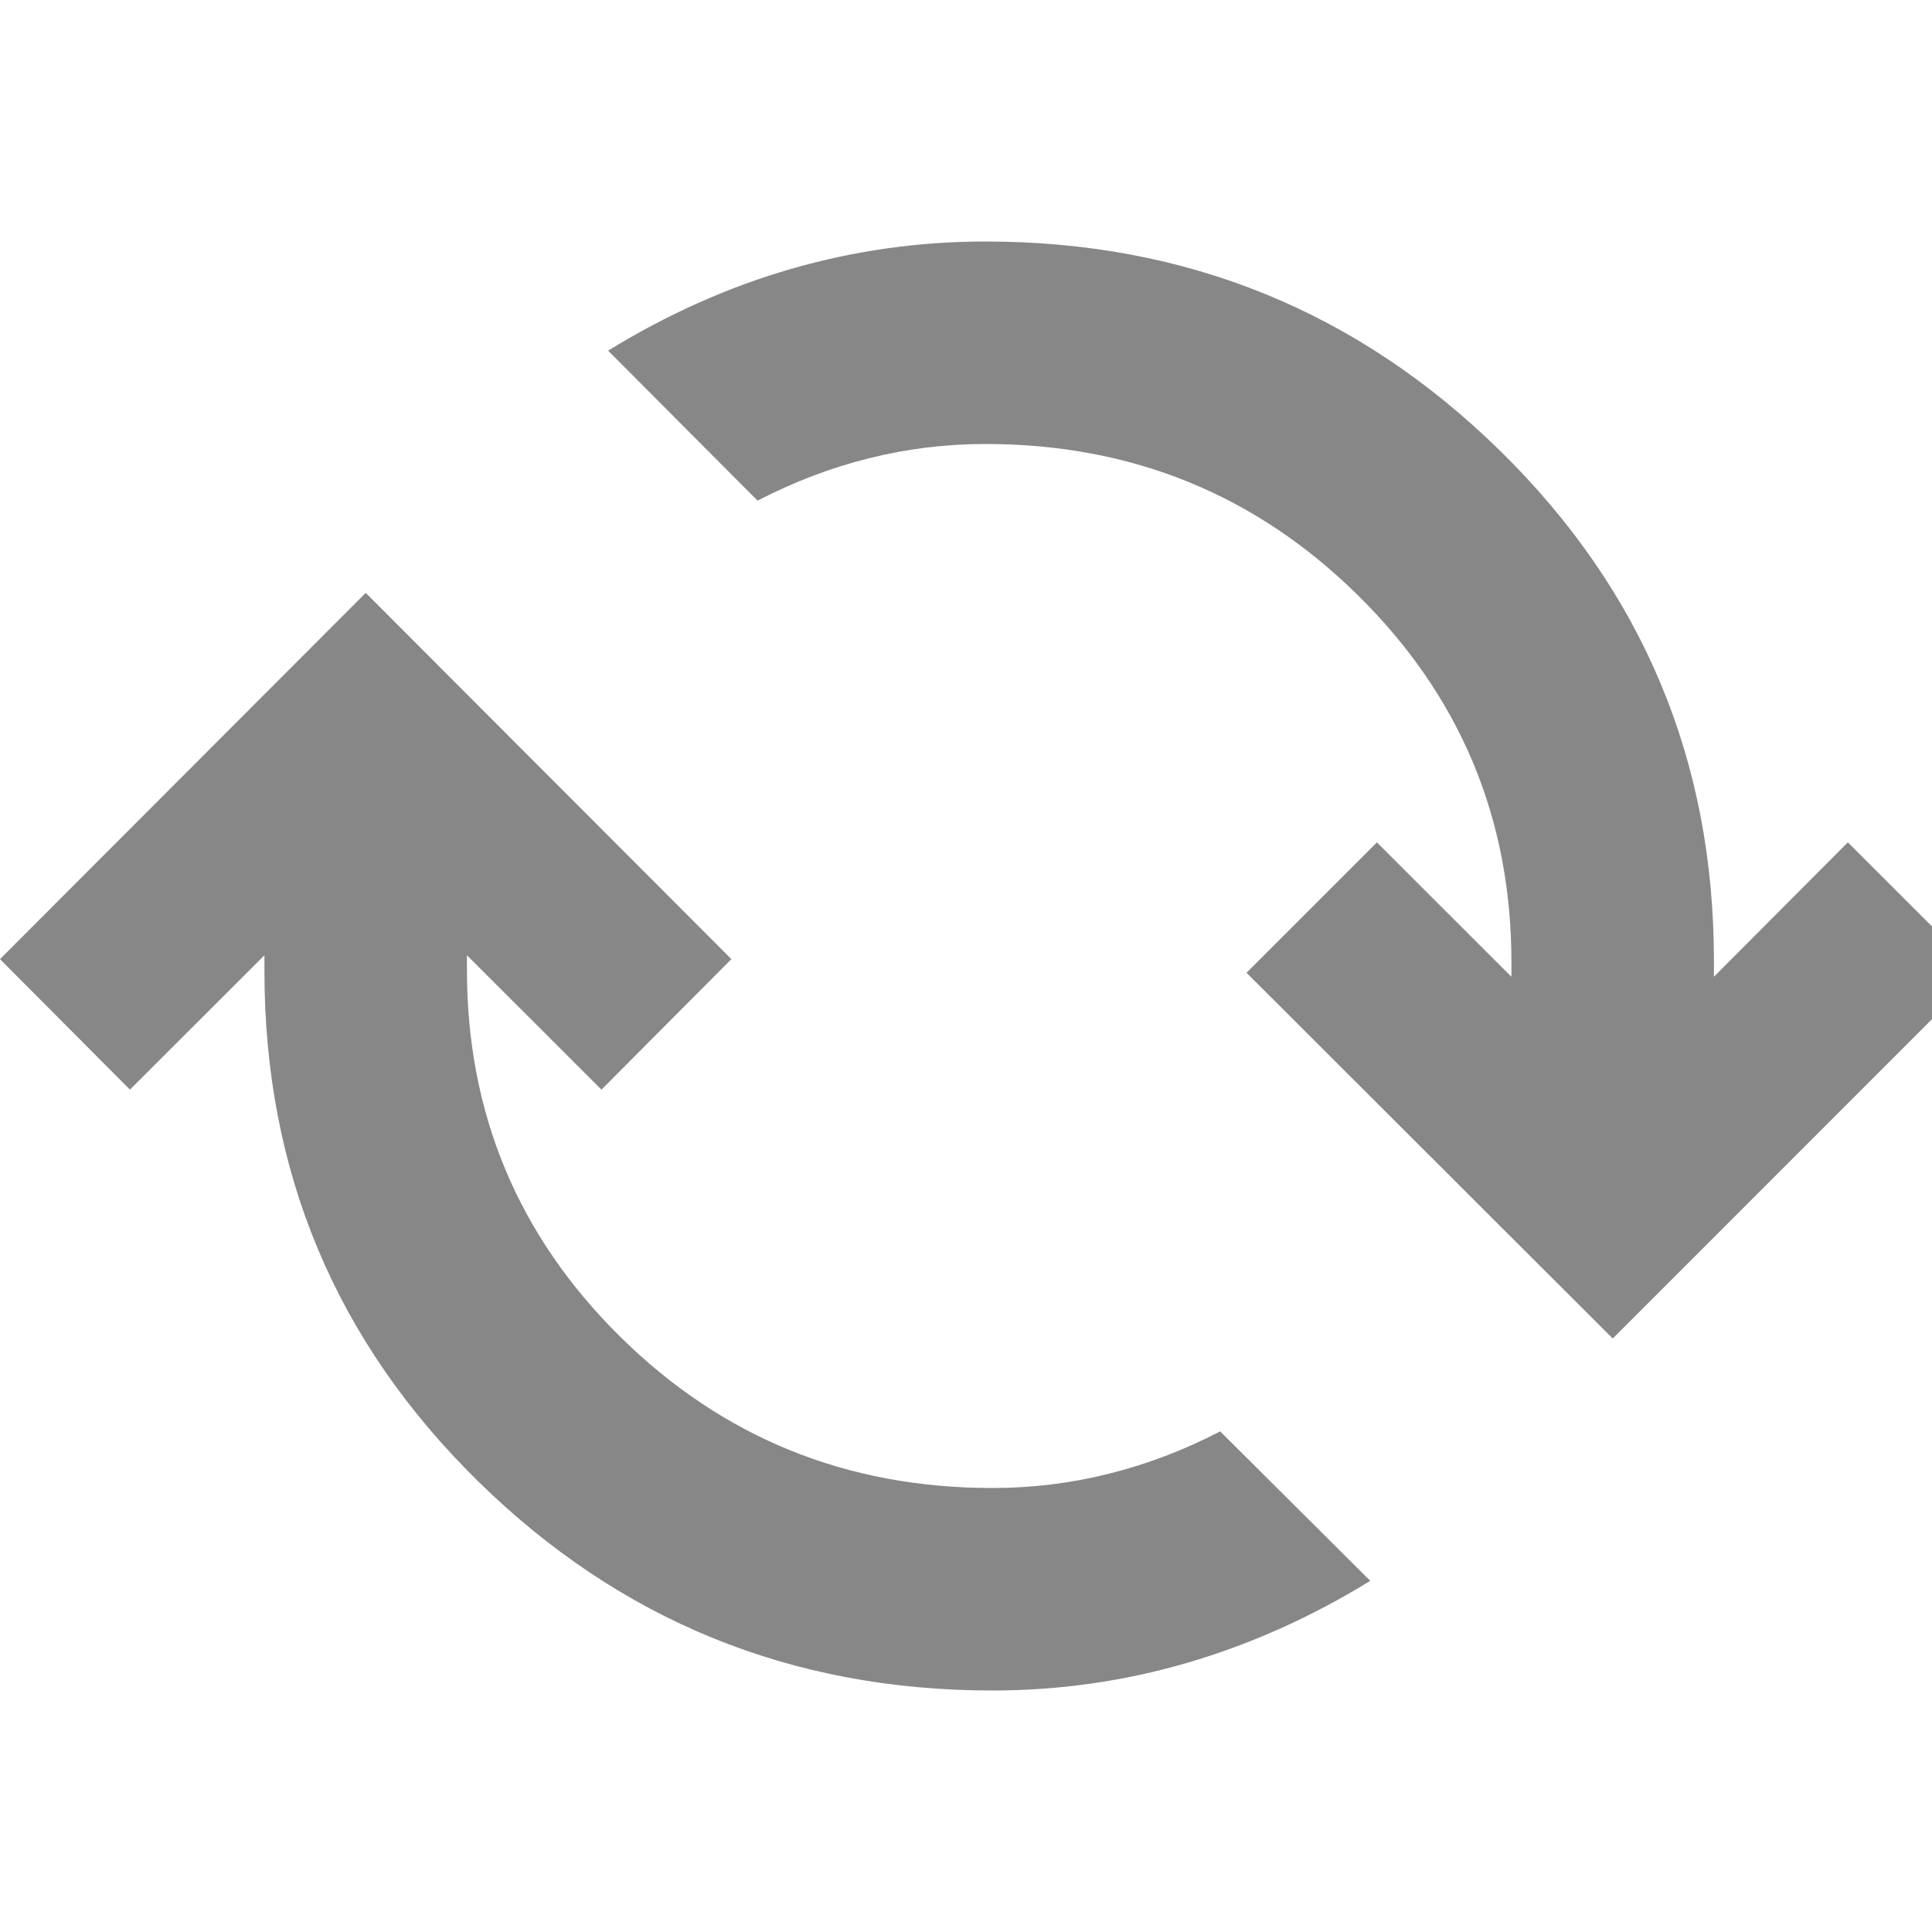 <svg width="16" height="16" viewBox="0 0 16 16" fill="none" xmlns="http://www.w3.org/2000/svg">
<g clip-path="url(#clip0_4345_6282)">
<path d="M8.218 14C6.554 14 5.133 13.421 3.956 12.264C2.778 11.106 2.19 9.7 2.19 8.044V7.911L1.076 9.024L0 7.943L3.029 4.91L6.057 7.943L4.981 9.024L3.867 7.911V8.031C3.867 9.221 4.29 10.234 5.136 11.07C5.982 11.905 7.009 12.323 8.218 12.323C8.546 12.323 8.868 12.284 9.182 12.205C9.497 12.127 9.804 12.01 10.105 11.854L11.348 13.092C10.86 13.392 10.355 13.618 9.831 13.771C9.307 13.924 8.769 14 8.218 14ZM13.356 11.085L10.323 8.056L11.403 6.976L12.517 8.089V7.969C12.517 6.778 12.093 5.765 11.246 4.93C10.399 4.095 9.371 3.677 8.162 3.677C7.833 3.677 7.512 3.716 7.197 3.795C6.883 3.873 6.575 3.99 6.274 4.146L5.036 2.904C5.524 2.604 6.029 2.378 6.551 2.227C7.074 2.076 7.61 2 8.162 2C9.826 2 11.248 2.579 12.426 3.736C13.605 4.894 14.194 6.3 14.194 7.956V8.089L15.303 6.976L16.384 8.056L13.356 11.085Z" fill="#0E100F" fill-opacity="0.5"/>
</g>
<defs>
<clipPath id="clip0_4345_6282">
<rect width="16" height="16" fill="white"/>
</clipPath>
</defs>
</svg>
